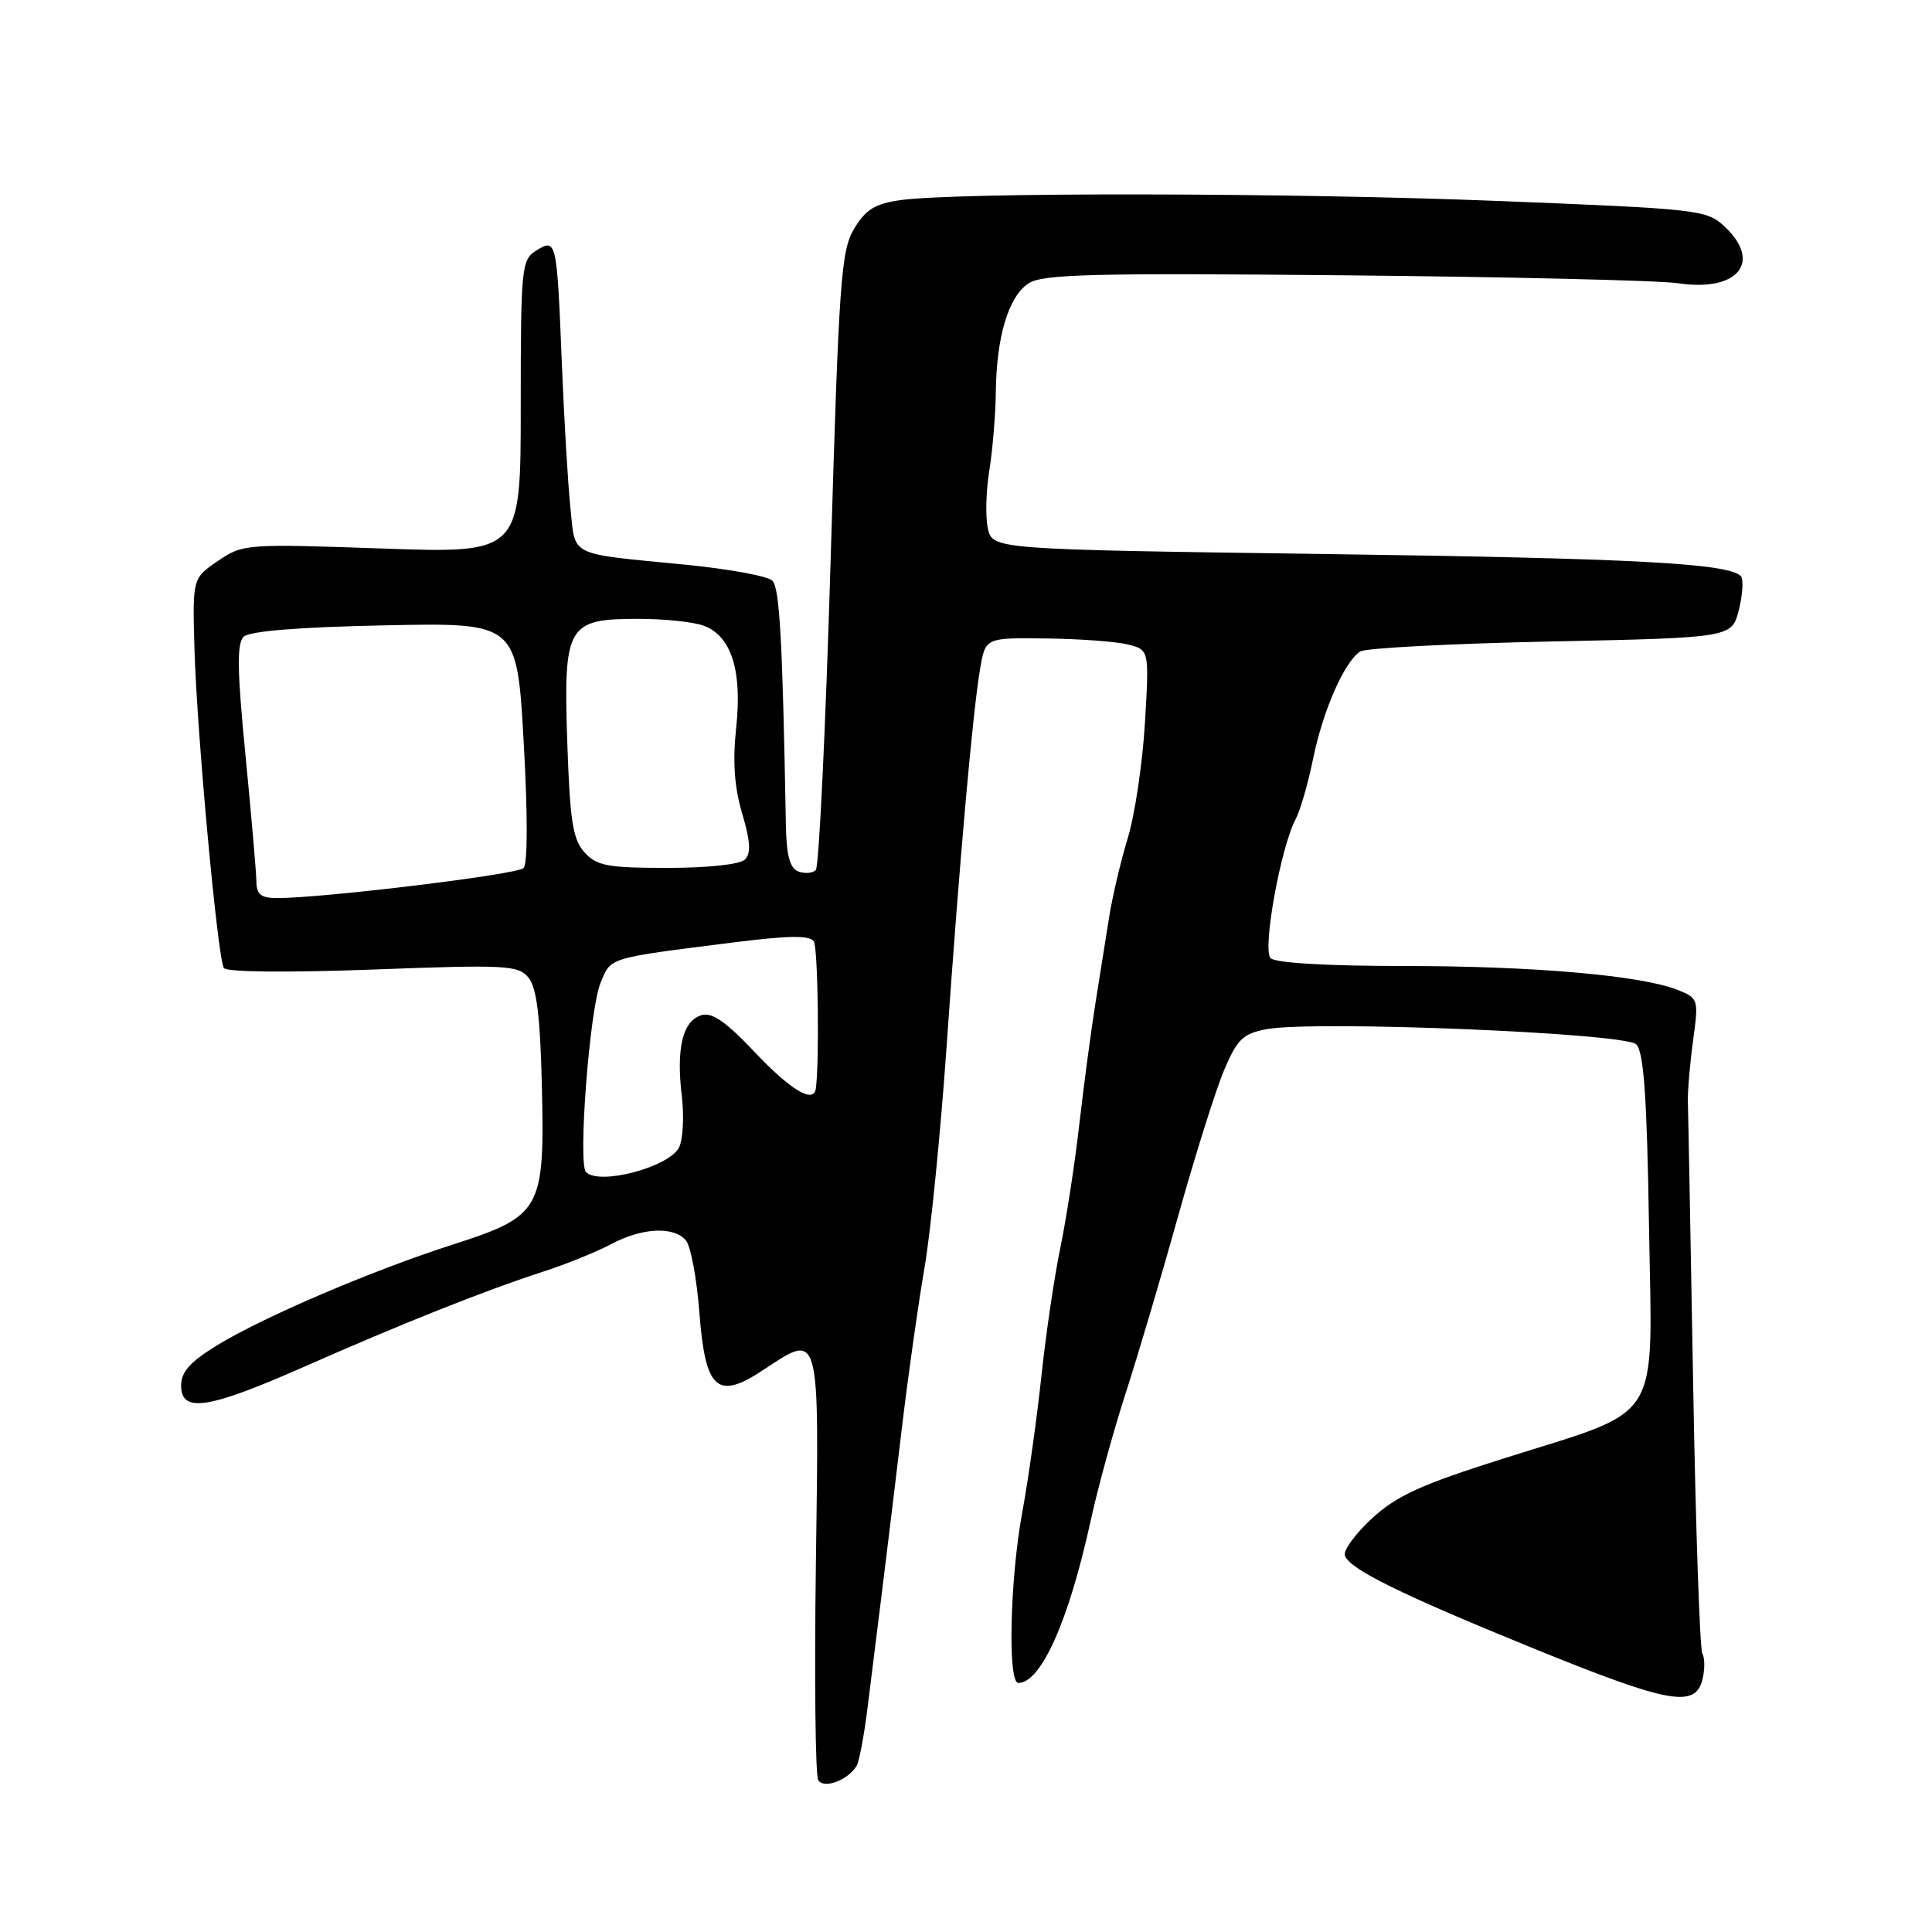 <?xml version="1.0" encoding="UTF-8" standalone="no"?>
<!DOCTYPE svg PUBLIC "-//W3C//DTD SVG 1.1//EN" "http://www.w3.org/Graphics/SVG/1.1/DTD/svg11.dtd" >
<svg xmlns="http://www.w3.org/2000/svg" xmlns:xlink="http://www.w3.org/1999/xlink" version="1.1" viewBox="0 0 256 256">
 <g >
 <path fill="currentColor"
d=" M 113.51 233.99 C 113.84 233.44 114.50 229.96 114.96 226.25 C 115.43 222.54 116.31 215.45 116.92 210.50 C 117.54 205.55 118.71 195.88 119.53 189.00 C 120.35 182.12 121.69 172.68 122.50 168.00 C 123.31 163.32 124.64 150.05 125.44 138.50 C 127.16 113.80 128.91 94.10 129.89 88.50 C 130.59 84.50 130.59 84.50 138.62 84.60 C 143.03 84.65 147.91 85.01 149.46 85.40 C 152.28 86.11 152.28 86.11 151.71 95.80 C 151.39 101.14 150.37 107.97 149.45 111.00 C 148.52 114.03 147.41 118.75 146.97 121.50 C 146.53 124.25 145.71 129.43 145.14 133.00 C 144.57 136.57 143.61 143.79 143.01 149.02 C 142.41 154.26 141.28 161.58 140.51 165.29 C 139.73 169.01 138.60 176.64 138.00 182.27 C 137.40 187.90 136.26 196.04 135.46 200.36 C 133.83 209.16 133.50 223.00 134.93 223.00 C 137.95 223.00 141.61 214.79 144.52 201.50 C 145.48 197.10 147.58 189.45 149.19 184.50 C 150.79 179.55 153.93 168.97 156.15 161.00 C 158.38 153.03 161.11 144.37 162.21 141.77 C 163.95 137.69 164.71 136.96 167.82 136.37 C 174.13 135.19 215.31 136.88 216.81 138.38 C 217.81 139.38 218.23 145.31 218.50 162.41 C 218.93 189.11 220.56 186.51 199.16 193.28 C 188.31 196.71 185.06 198.19 181.80 201.19 C 179.60 203.22 177.98 205.44 178.20 206.11 C 178.81 207.92 185.56 211.24 203.43 218.52 C 221.12 225.71 224.62 226.35 225.58 222.56 C 225.91 221.21 225.91 219.67 225.57 219.12 C 225.24 218.57 224.68 202.46 224.35 183.31 C 224.01 164.17 223.70 147.38 223.65 146.00 C 223.61 144.62 223.92 140.98 224.34 137.89 C 225.09 132.39 225.05 132.27 222.30 131.17 C 217.48 129.25 203.20 128.00 185.98 128.00 C 175.87 128.00 169.00 127.60 168.36 126.96 C 167.24 125.84 169.71 112.19 171.70 108.50 C 172.29 107.40 173.33 103.80 174.00 100.50 C 175.31 94.13 178.14 87.67 180.24 86.32 C 180.93 85.87 192.30 85.28 205.50 85.00 C 229.50 84.50 229.50 84.50 230.42 80.76 C 230.93 78.70 231.04 76.71 230.66 76.33 C 228.97 74.64 216.59 73.98 175.50 73.41 C 131.50 72.80 131.50 72.80 130.89 69.99 C 130.56 68.45 130.65 65.00 131.09 62.34 C 131.52 59.68 131.91 55.02 131.95 52.00 C 132.03 44.60 133.63 39.28 136.30 37.54 C 138.15 36.33 144.87 36.16 178.21 36.48 C 200.05 36.69 219.92 37.16 222.35 37.53 C 230.26 38.72 233.54 34.74 228.54 30.04 C 226.16 27.80 225.19 27.69 198.79 26.64 C 170.89 25.52 126.84 25.46 119.30 26.52 C 115.95 26.99 114.71 27.76 113.18 30.30 C 111.44 33.21 111.16 37.14 110.07 74.00 C 109.41 96.28 108.52 114.85 108.10 115.28 C 107.68 115.71 106.64 115.80 105.78 115.47 C 104.65 115.03 104.20 113.34 104.13 109.19 C 103.69 84.77 103.31 77.91 102.34 76.94 C 101.74 76.34 96.58 75.39 90.87 74.83 C 75.09 73.28 76.28 73.87 75.58 67.25 C 75.25 64.09 74.74 55.42 74.44 48.00 C 73.79 31.78 73.73 31.53 71.02 33.22 C 69.11 34.42 69.00 35.49 69.00 53.90 C 69.00 73.32 69.00 73.32 50.62 72.68 C 32.58 72.05 32.18 72.08 28.87 74.33 C 25.50 76.63 25.50 76.63 25.77 86.06 C 26.09 97.13 28.83 126.92 29.66 128.26 C 30.00 128.81 37.94 128.89 49.39 128.47 C 67.04 127.81 68.67 127.89 70.02 129.53 C 71.11 130.84 71.58 134.62 71.80 143.90 C 72.19 160.32 71.73 161.14 60.00 164.91 C 49.27 168.36 34.92 174.49 28.75 178.27 C 25.20 180.44 24.00 181.78 24.00 183.59 C 24.00 187.27 27.58 186.72 40.35 181.08 C 53.31 175.36 64.23 171.01 72.00 168.49 C 75.03 167.51 79.07 165.87 80.99 164.85 C 85.11 162.66 89.31 162.46 90.90 164.38 C 91.53 165.14 92.33 169.43 92.67 173.92 C 93.46 184.18 95.02 185.58 101.15 181.52 C 108.70 176.52 108.55 175.96 108.11 207.14 C 107.90 222.33 108.04 235.26 108.42 235.88 C 109.17 237.08 112.32 235.91 113.51 233.99 Z  M 77.65 155.31 C 76.56 154.23 78.12 133.85 79.55 130.31 C 80.98 126.80 80.30 127.01 97.32 124.86 C 104.57 123.95 107.33 123.92 107.84 124.75 C 108.39 125.63 108.59 140.75 108.10 144.25 C 107.82 146.27 104.79 144.47 100.05 139.46 C 96.14 135.33 94.33 134.08 92.91 134.53 C 90.45 135.31 89.59 138.89 90.34 145.21 C 90.67 147.98 90.49 151.08 89.96 152.08 C 88.56 154.68 79.42 157.09 77.65 155.31 Z  M 33.97 116.75 C 33.95 115.51 33.30 107.97 32.52 100.00 C 31.42 88.74 31.37 85.24 32.30 84.36 C 33.07 83.62 39.71 83.09 51.00 82.86 C 68.50 82.50 68.50 82.50 69.39 98.31 C 69.93 107.85 69.93 114.47 69.37 115.03 C 68.52 115.88 42.93 118.99 36.75 119.00 C 34.57 119.00 33.99 118.53 33.97 116.75 Z  M 77.45 112.94 C 75.90 111.23 75.52 108.79 75.17 98.41 C 74.65 82.85 75.14 82.00 84.59 82.00 C 88.04 82.00 91.95 82.41 93.28 82.92 C 96.91 84.30 98.36 88.86 97.55 96.39 C 97.07 100.90 97.30 104.27 98.34 107.79 C 99.43 111.45 99.53 113.07 98.71 113.89 C 98.06 114.54 93.84 115.00 88.45 115.00 C 80.50 115.00 79.07 114.73 77.45 112.94 Z "/>
</g>
</svg>